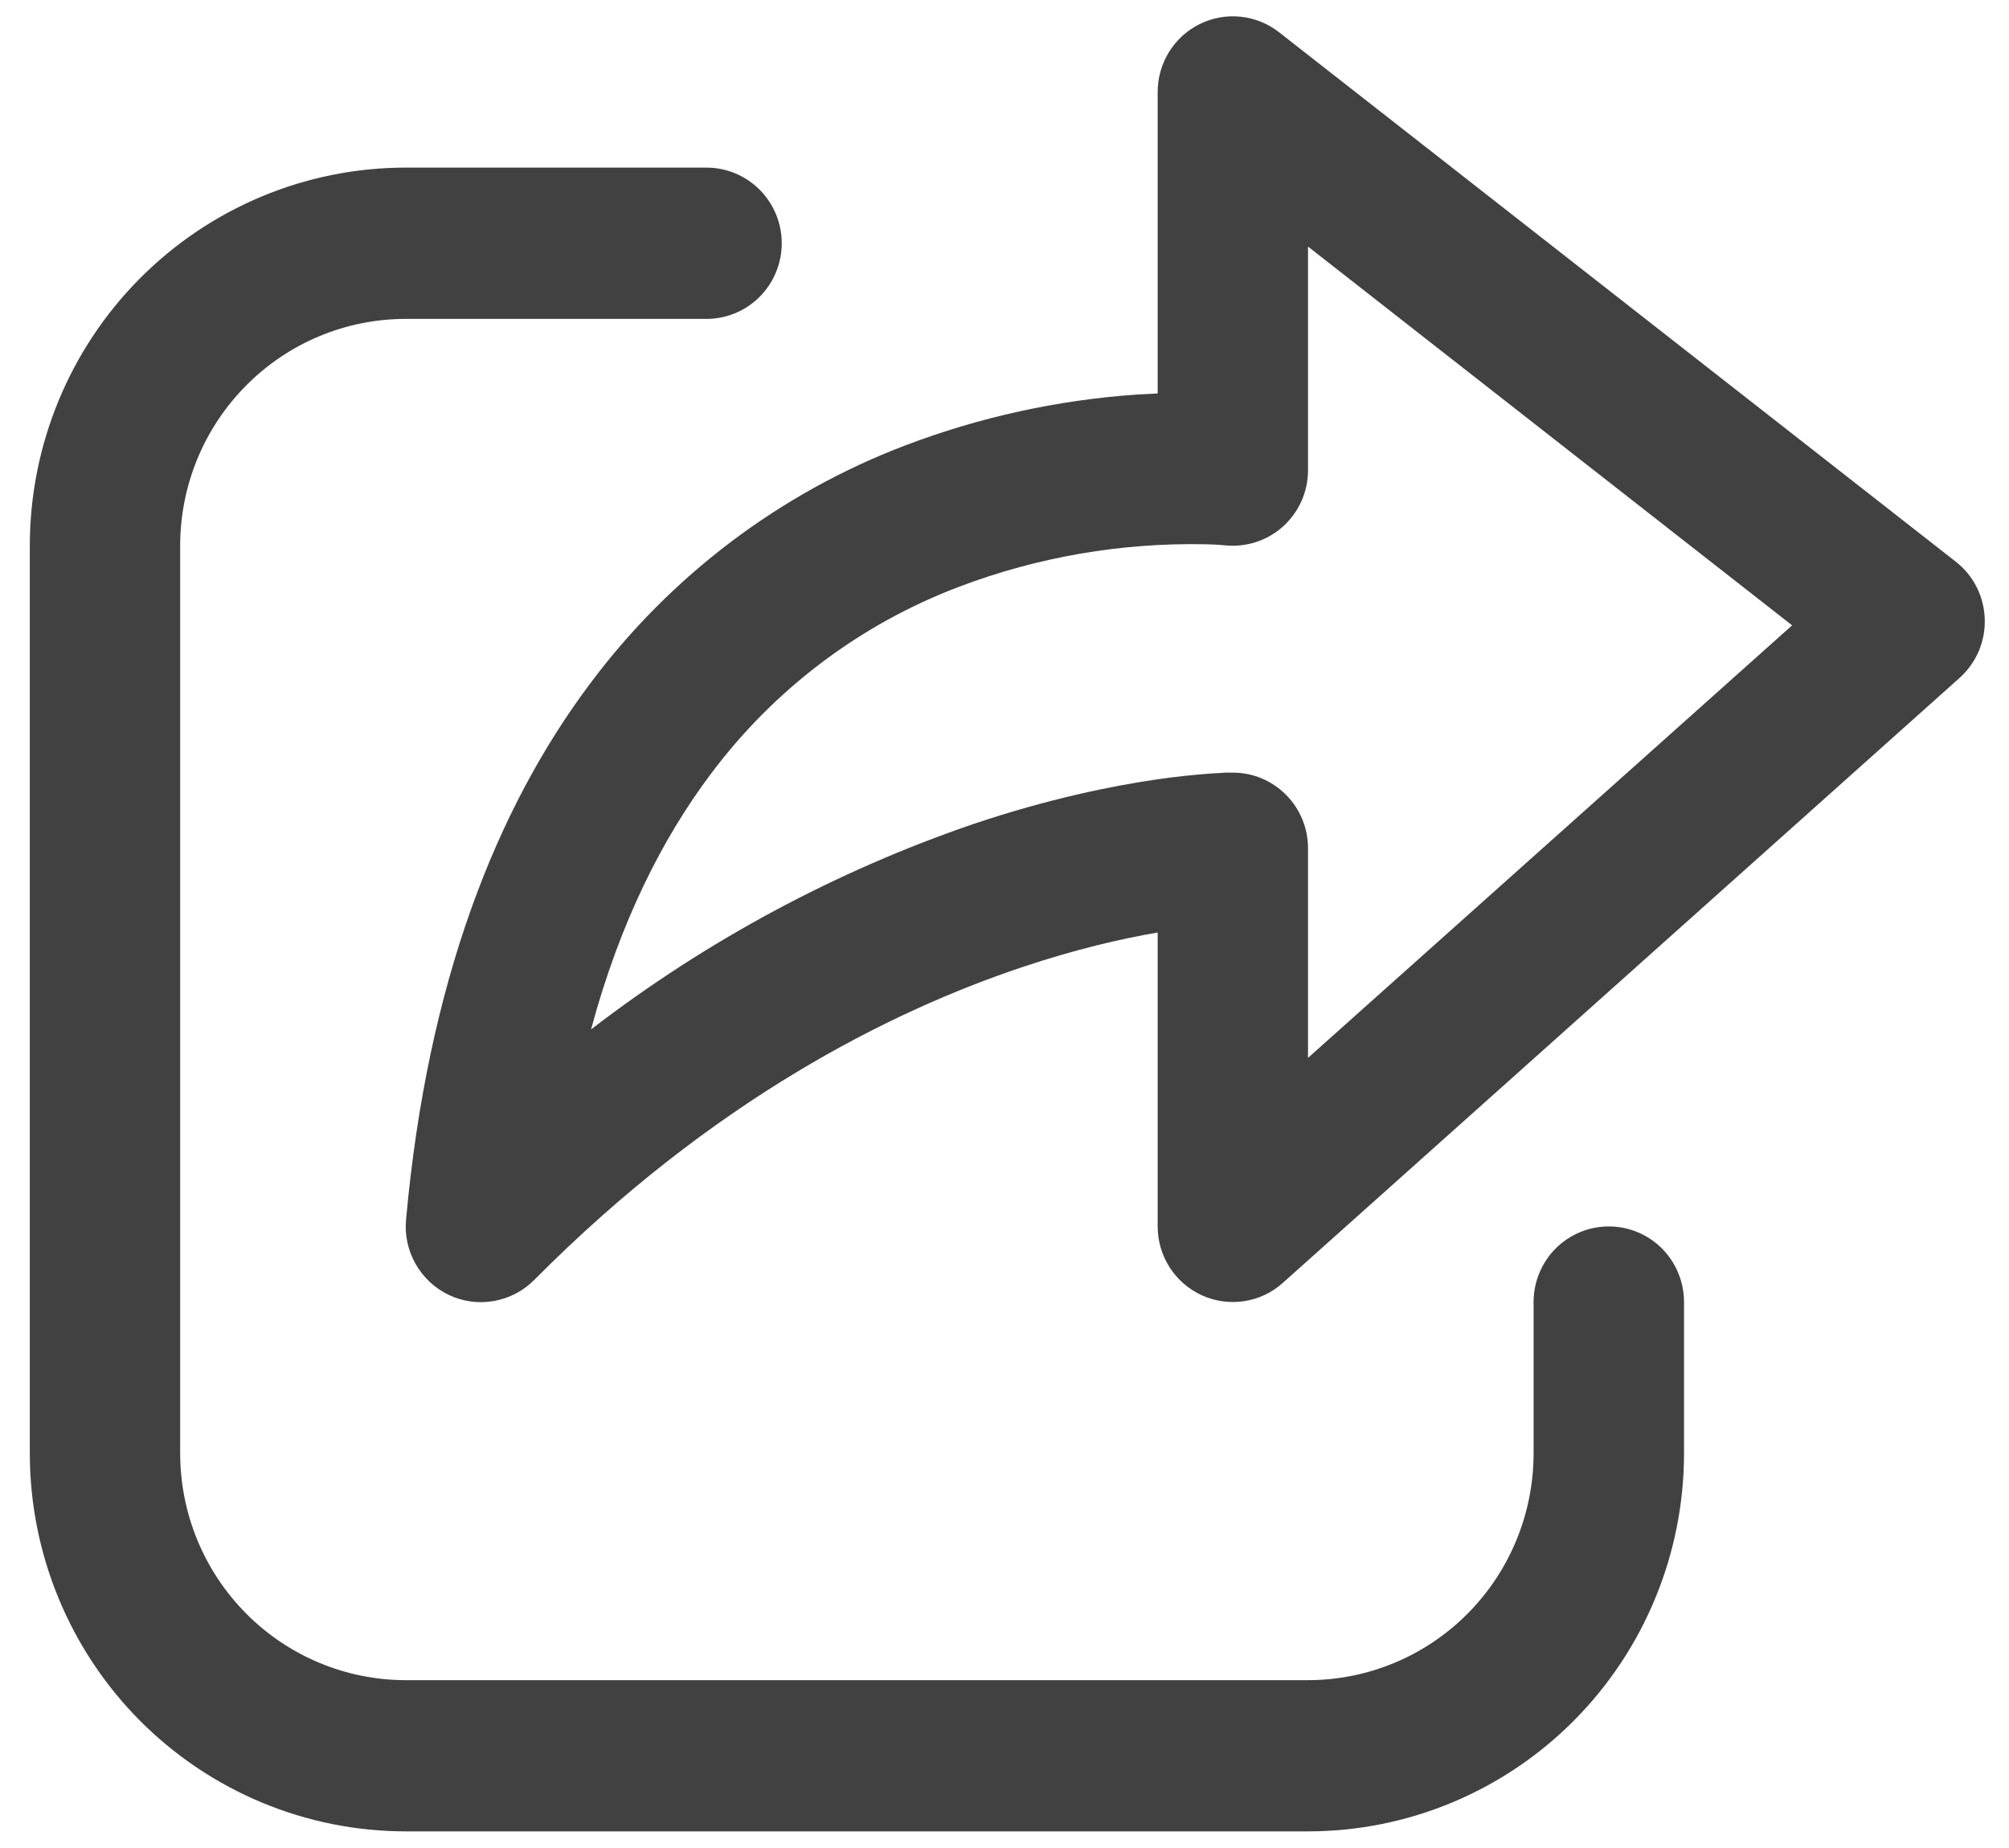 <svg width="25" height="23" viewBox="0 0 25 23" fill="none" xmlns="http://www.w3.org/2000/svg">
<path d="M15.916 0.401C15.778 0.293 15.612 0.226 15.438 0.208C15.264 0.19 15.088 0.221 14.93 0.299C14.773 0.376 14.64 0.497 14.548 0.646C14.455 0.796 14.406 0.969 14.406 1.145V4.897L14.153 4.91C13.165 4.978 12.191 5.191 11.264 5.544C9.704 6.138 8.345 7.166 7.344 8.507C6.178 10.062 5.321 12.22 5.053 15.179C5.035 15.372 5.077 15.565 5.173 15.733C5.269 15.901 5.414 16.036 5.588 16.118C5.762 16.2 5.958 16.226 6.147 16.192C6.337 16.159 6.512 16.067 6.648 15.93C8.871 13.69 11.081 12.587 12.714 12.039C13.388 11.813 13.964 11.681 14.406 11.606V15.264C14.406 15.445 14.458 15.623 14.556 15.775C14.654 15.927 14.794 16.048 14.958 16.122C15.123 16.197 15.305 16.221 15.483 16.194C15.662 16.167 15.828 16.088 15.963 15.967L24.384 8.438C24.487 8.346 24.568 8.233 24.623 8.106C24.677 7.979 24.703 7.841 24.698 7.703C24.694 7.565 24.659 7.429 24.597 7.306C24.535 7.183 24.446 7.075 24.337 6.99L15.916 0.401ZM15.235 6.787H15.241C15.371 6.801 15.504 6.787 15.629 6.747C15.754 6.706 15.869 6.64 15.967 6.552C16.064 6.463 16.143 6.355 16.196 6.235C16.25 6.114 16.277 5.983 16.277 5.851V3.069L22.301 7.783L16.277 13.166V10.557C16.277 10.308 16.179 10.068 16.003 9.892C15.828 9.715 15.59 9.616 15.342 9.616H15.258L15.07 9.627C14.848 9.643 14.627 9.667 14.406 9.699C13.845 9.78 13.059 9.938 12.123 10.252C10.406 10.839 8.795 11.704 7.355 12.812C7.718 11.465 8.246 10.433 8.839 9.641C9.629 8.581 10.702 7.77 11.934 7.303C12.915 6.931 13.957 6.752 15.005 6.774C15.09 6.776 15.152 6.779 15.192 6.783L15.235 6.787ZM5.049 2.086C3.809 2.086 2.619 2.582 1.741 3.465C0.864 4.347 0.371 5.544 0.371 6.792V18.087C0.371 19.335 0.864 20.532 1.741 21.415C2.619 22.297 3.809 22.793 5.049 22.793H16.277C17.518 22.793 18.708 22.297 19.585 21.415C20.463 20.532 20.956 19.335 20.956 18.087V16.205C20.956 15.955 20.857 15.716 20.682 15.539C20.506 15.363 20.268 15.264 20.02 15.264C19.772 15.264 19.534 15.363 19.358 15.539C19.183 15.716 19.084 15.955 19.084 16.205V18.087C19.084 18.836 18.789 19.554 18.262 20.084C17.736 20.613 17.022 20.911 16.277 20.911H5.049C4.305 20.911 3.591 20.613 3.065 20.084C2.538 19.554 2.242 18.836 2.242 18.087V6.792C2.242 6.043 2.538 5.325 3.065 4.796C3.591 4.266 4.305 3.969 5.049 3.969H8.792C9.04 3.969 9.278 3.87 9.454 3.693C9.629 3.517 9.728 3.277 9.728 3.027C9.728 2.778 9.629 2.538 9.454 2.362C9.278 2.185 9.04 2.086 8.792 2.086H5.049Z" fill="#414141"/>
</svg>
